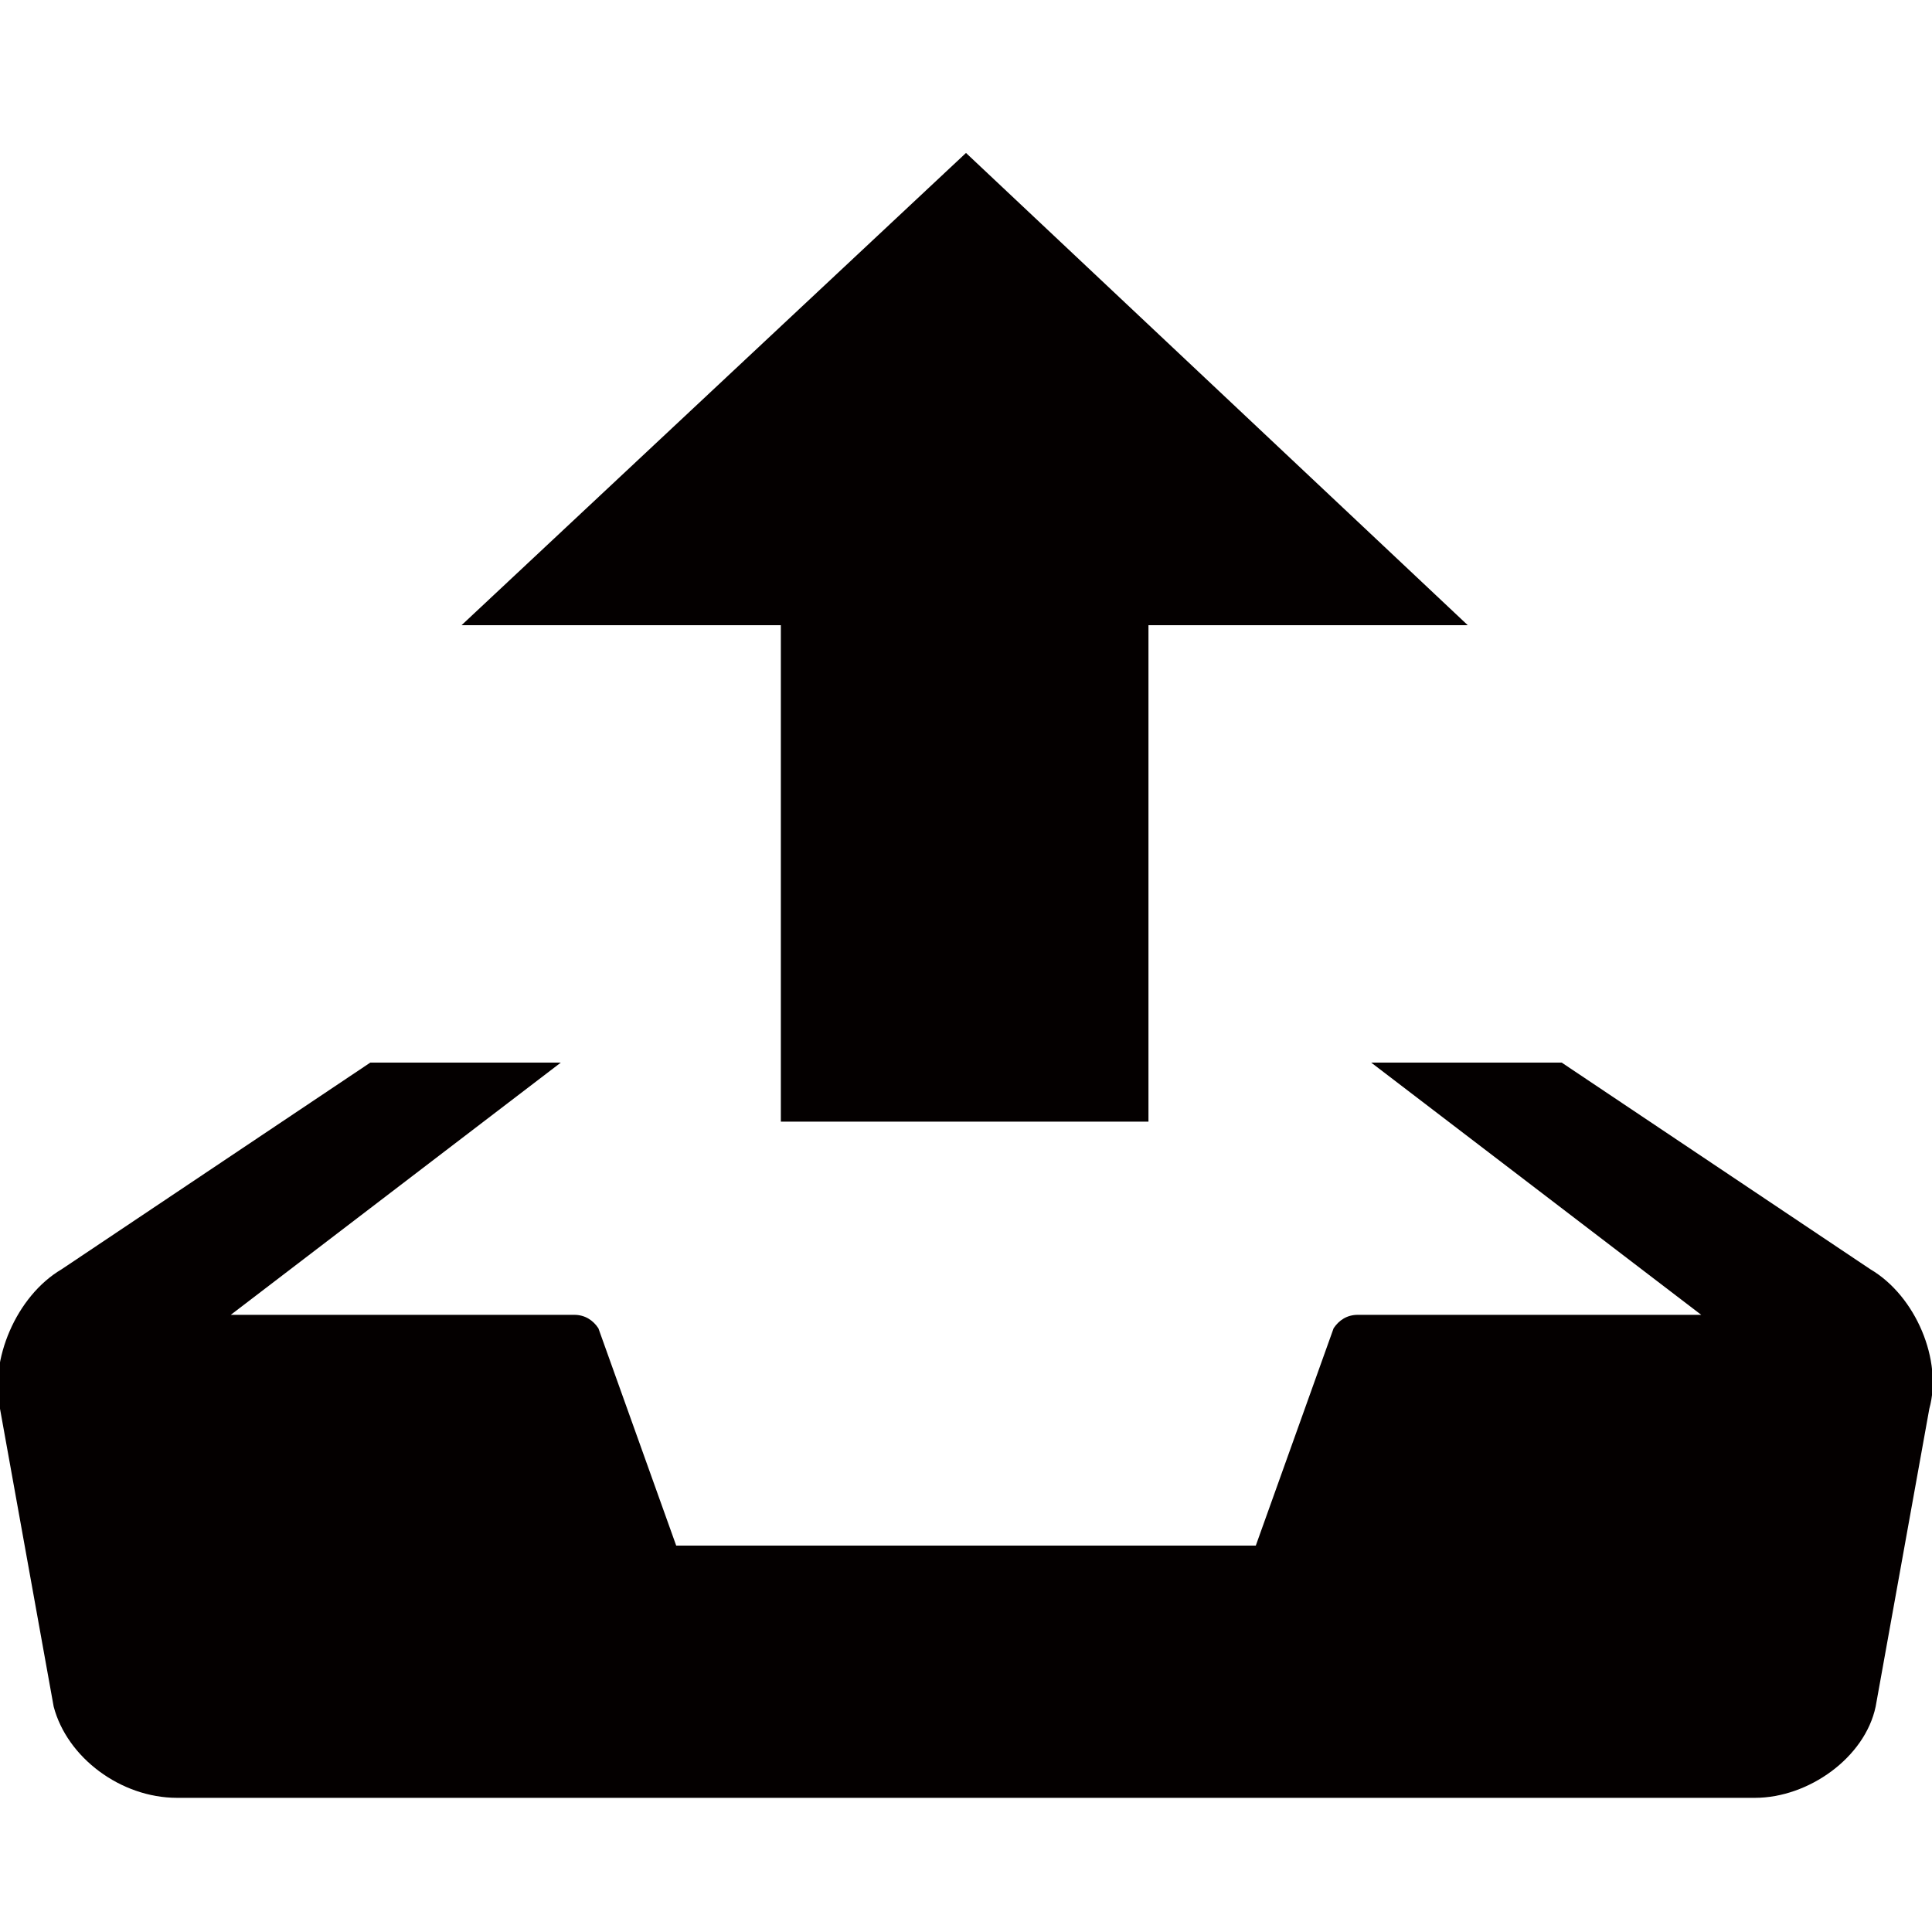 <?xml version="1.0" encoding="utf-8"?>
<!-- Generator: Adobe Illustrator 19.2.1, SVG Export Plug-In . SVG Version: 6.00 Build 0)  -->
<!DOCTYPE svg PUBLIC "-//W3C//DTD SVG 1.1//EN" "http://www.w3.org/Graphics/SVG/1.1/DTD/svg11.dtd">
<svg version="1.1" id="レイヤー_1" xmlns="http://www.w3.org/2000/svg" xmlns:xlink="http://www.w3.org/1999/xlink" x="0px"
	 y="0px" width="72px" height="72px" viewBox="0 0 72 72" enable-background="new 0 0 72 72" xml:space="preserve">
<g>
	<path fill="#040000" d="M36,5.7L17.2,23.3h11.9v18.5h13.7V23.3h11.9L36,5.7z M69.7,47.3l-11.5-7.7h-7.1L63.4,49H50.6
		c-0.4,0-0.7,0.2-0.9,0.5l-2.9,8.1H25.2l-2.9-8.1c-0.2-0.3-0.5-0.5-0.9-0.5H8.6l12.3-9.4h-7.1L2.3,47.3c-1.7,1-2.7,3.4-2.3,5.2
		l2,11.1C2.5,65.5,4.5,67,6.6,67h58.8c2,0,4.1-1.5,4.5-3.4l2-11.1C72.4,50.7,71.4,48.3,69.7,47.3z"/>
</g>
</svg>
